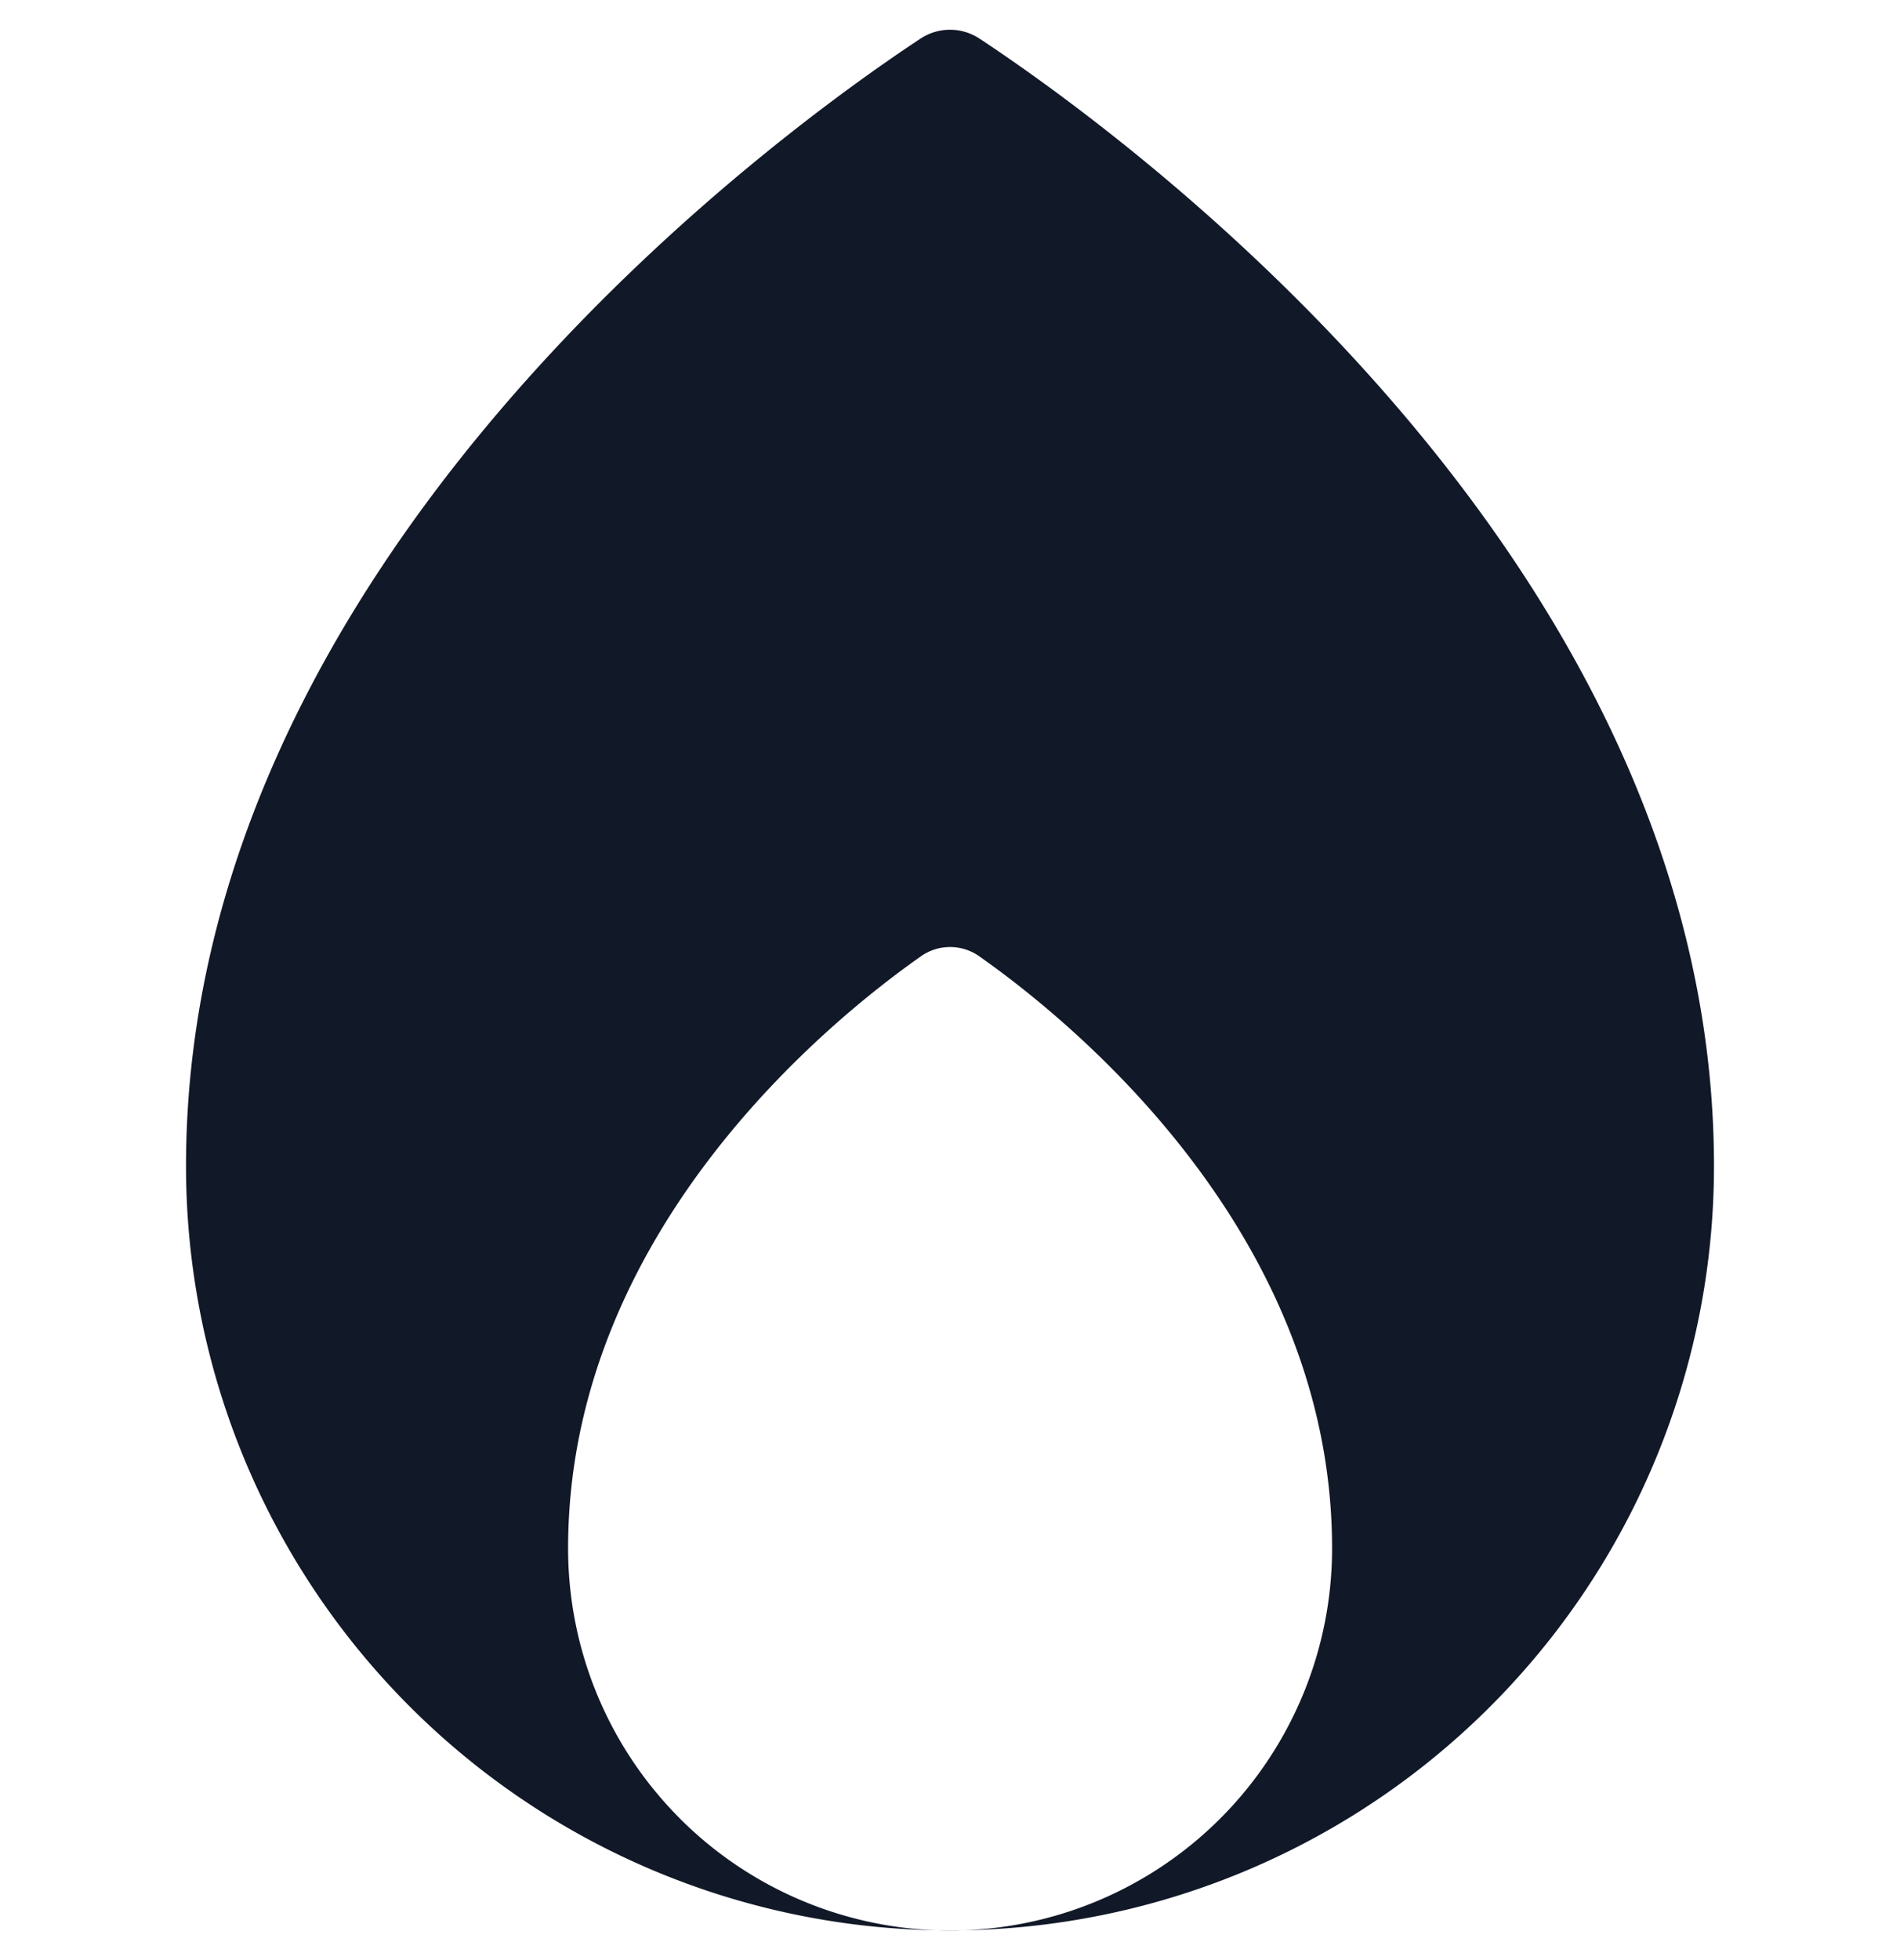<svg xmlns="http://www.w3.org/2000/svg" width="32" height="33" fill="none" viewBox="0 0 32 33"><path fill="#111827" fill-rule="evenodd" d="M16.5.652c2.373 1.567 12.367 8.775 12.367 18.981a12.867 12.867 0 0 1-25.734 0c0-10.206 9.994-17.414 12.366-18.98a.9.9 0 0 1 1.002 0m-5.049 29.964a6.43 6.43 0 0 1-1.884-4.55c0-5.337 4.428-8.903 5.937-9.963a.85.85 0 0 1 .993 0c1.509 1.06 5.937 4.626 5.937 9.964a6.434 6.434 0 0 1-10.983 4.55" clip-rule="evenodd"/></svg>